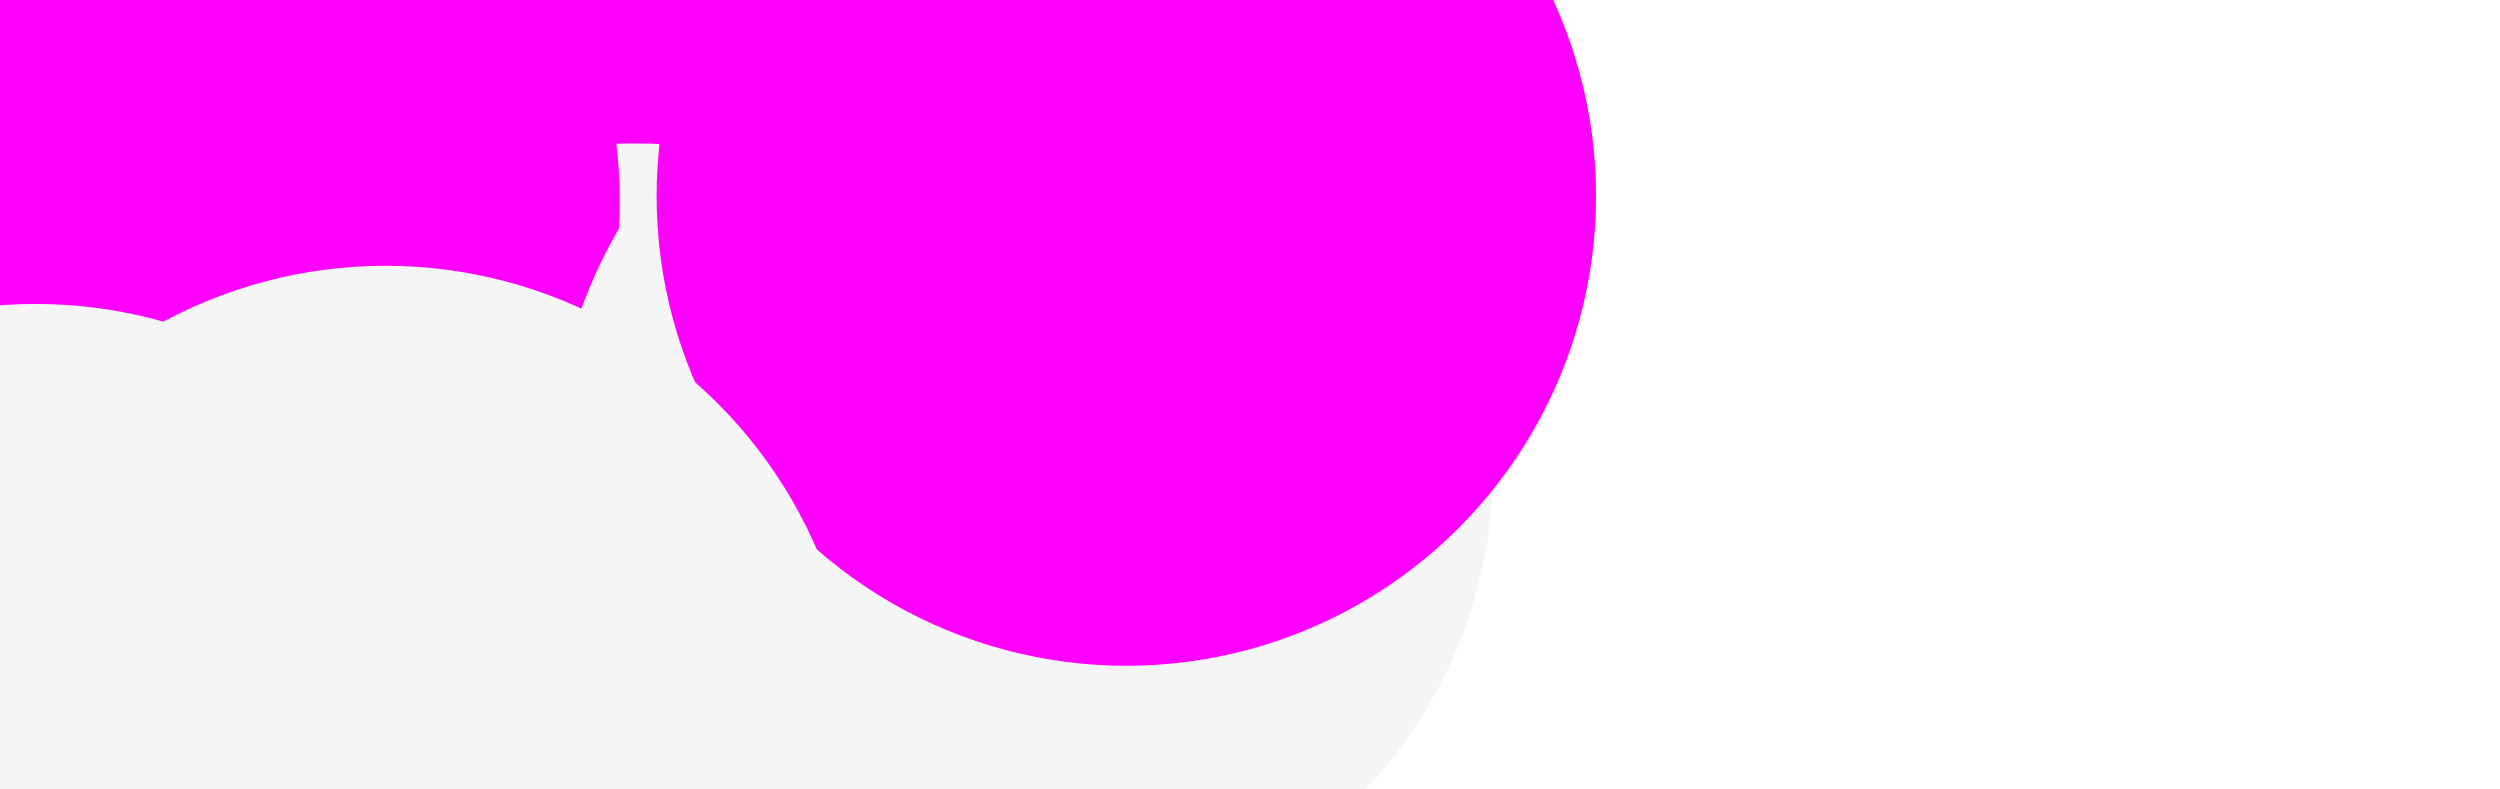 <svg id="visual" viewBox="0 0 1900 600" width="1900" height="600" xmlns="http://www.w3.org/2000/svg" xmlns:xlink="http://www.w3.org/1999/xlink" version="1.1"><defs><filter id="blur1" x="-10%" y="-10%" width="130%" height="130%"><feFlood flood-opacity="0" result="BackgroundImageFix"></feFlood><feBlend mode="normal" in="SourceGraphic" in2="BackgroundImageFix" result="shape"></feBlend><feGaussianBlur stdDeviation="161" result="effect1_foregroundBlur"></feGaussianBlur></filter></defs><rect width="900" height="600" fill="#FF00FF"></rect><g filter="url(#blur1)"><circle cx="483" cy="466" fill="#f5f5f5" r="357"></circle><circle cx="114" cy="152" fill="#FF00FF" r="357"></circle><circle cx="27" cy="588" fill="#f5f5f5" r="357"></circle><circle cx="778" cy="355" fill="#f5f5f5" r="357"></circle><circle cx="856" cy="149" fill="#FF00FF" r="357"></circle><circle cx="293" cy="559" fill="#f5f5f5" r="357"></circle></g></svg>